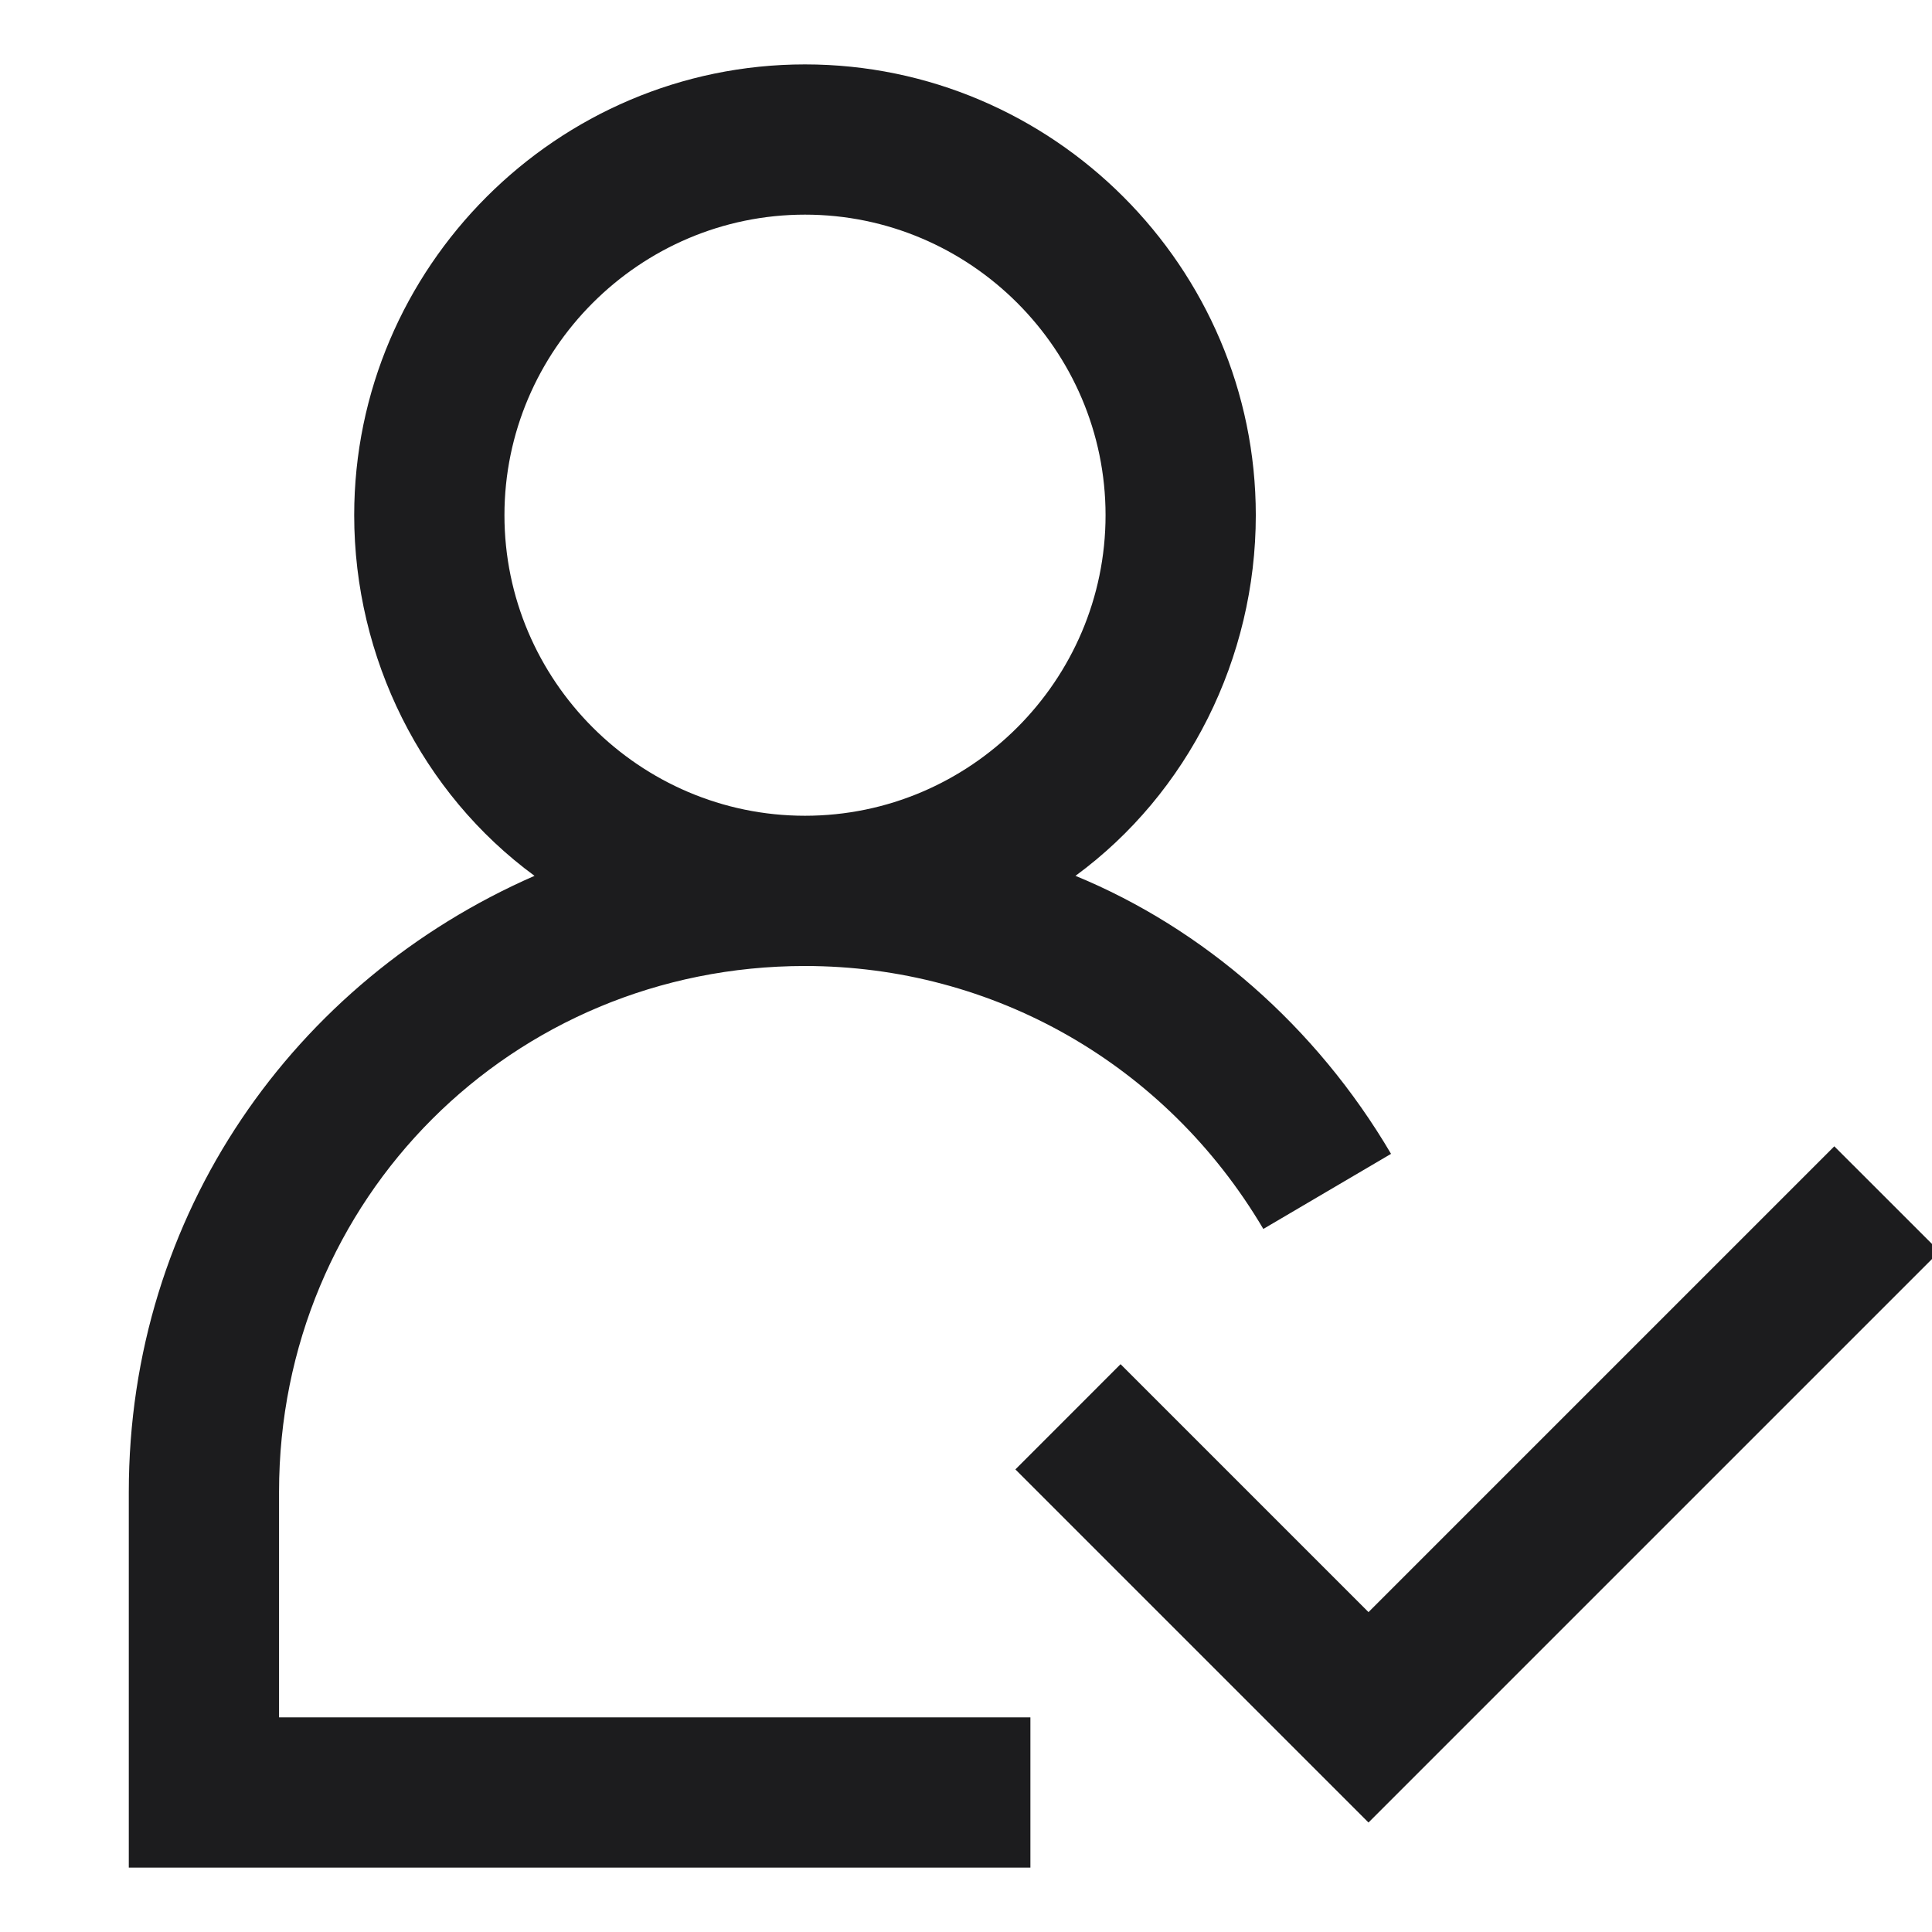 <svg width="30" height="30" viewBox="0 0 30 30" fill="none" xmlns="http://www.w3.org/2000/svg">
<g clip-path="url(#clip0_653_124)">
<path d="M4.333 23.167C4.333 18.617 7.95 15 12.5 15C15.417 15 18.1 16.517 19.617 19.083L21.6 17.917C20.433 15.933 18.683 14.417 16.7 13.6C18.45 12.317 19.5 10.217 19.5 8C19.5 4.15 16.35 1 12.5 1C8.65 1 5.5 4.15 5.5 8C5.5 10.217 6.55 12.317 8.3 13.6C4.567 15.233 2 18.85 2 23.167V29H16V26.667H4.333V23.167ZM7.833 8C7.833 5.433 9.933 3.333 12.5 3.333C15.067 3.333 17.167 5.433 17.167 8C17.167 10.567 15.067 12.667 12.5 12.667C9.933 12.667 7.833 10.567 7.833 8Z" fill="#1C1C1E"/>
<path d="M30.117 19.433L21.25 28.3L15.767 22.817L17.4 21.183L21.25 25.033L28.483 17.8L30.117 19.433Z" fill="#1C1C1E"/>
</g>
<defs>
<clipPath id="clip0_653_124">
<rect width="28" height="28" fill="white" transform="translate(2 1)"/>
</clipPath>
</defs>
</svg>
